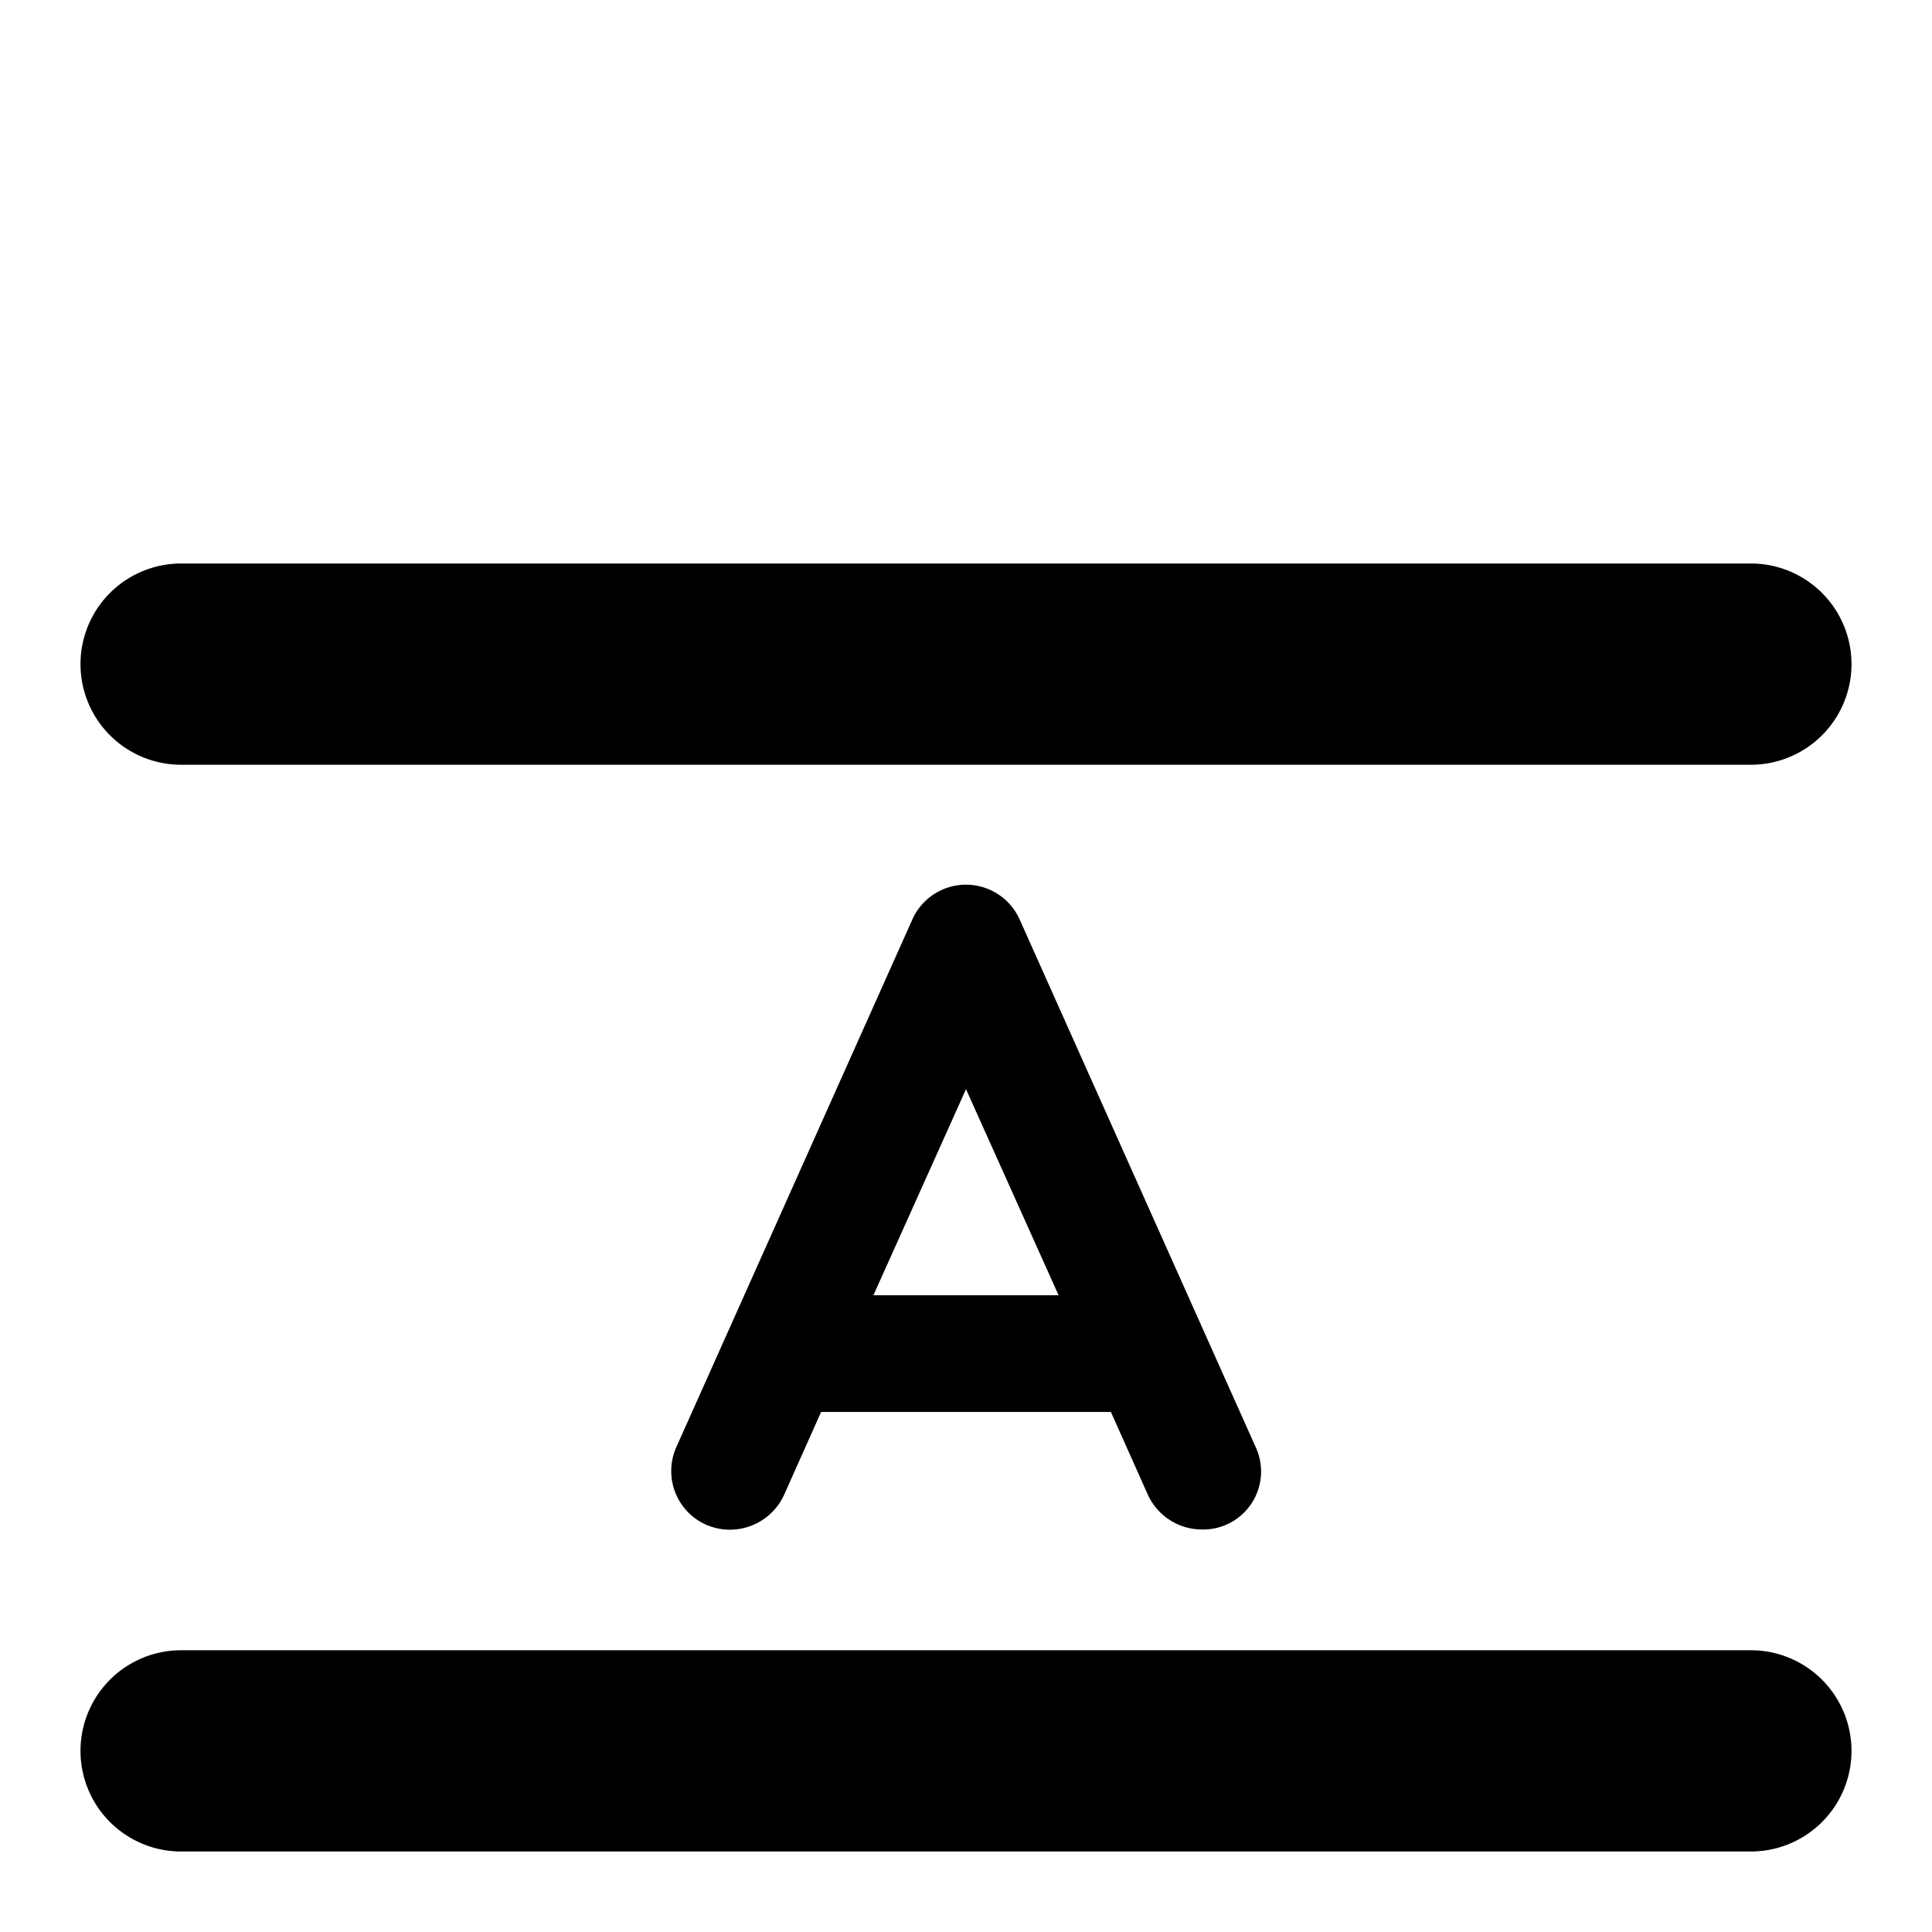 <svg height="24" width="24" xmlns="http://www.w3.org/2000/svg"><path d="M21.75 9.5H2.25a1.25 1.25 0 010-2.5h19.5a1.25 1.25 0 010 2.5zm-19.5 11h19.5a1.25 1.25 0 010 2.5H2.25a1.25 1.25 0 010-2.5zm10.42-9.07l2.93 6.55a.72.72 0 01-.67 1.02.74.74 0 01-.67-.43l-.46-1.03h-3.6l-.46 1.03a.74.74 0 01-.97.37.73.73 0 01-.37-.96l2.93-6.55a.73.73 0 011.34 0zm-.67 2.1l-1.15 2.56h2.3z"/></svg>